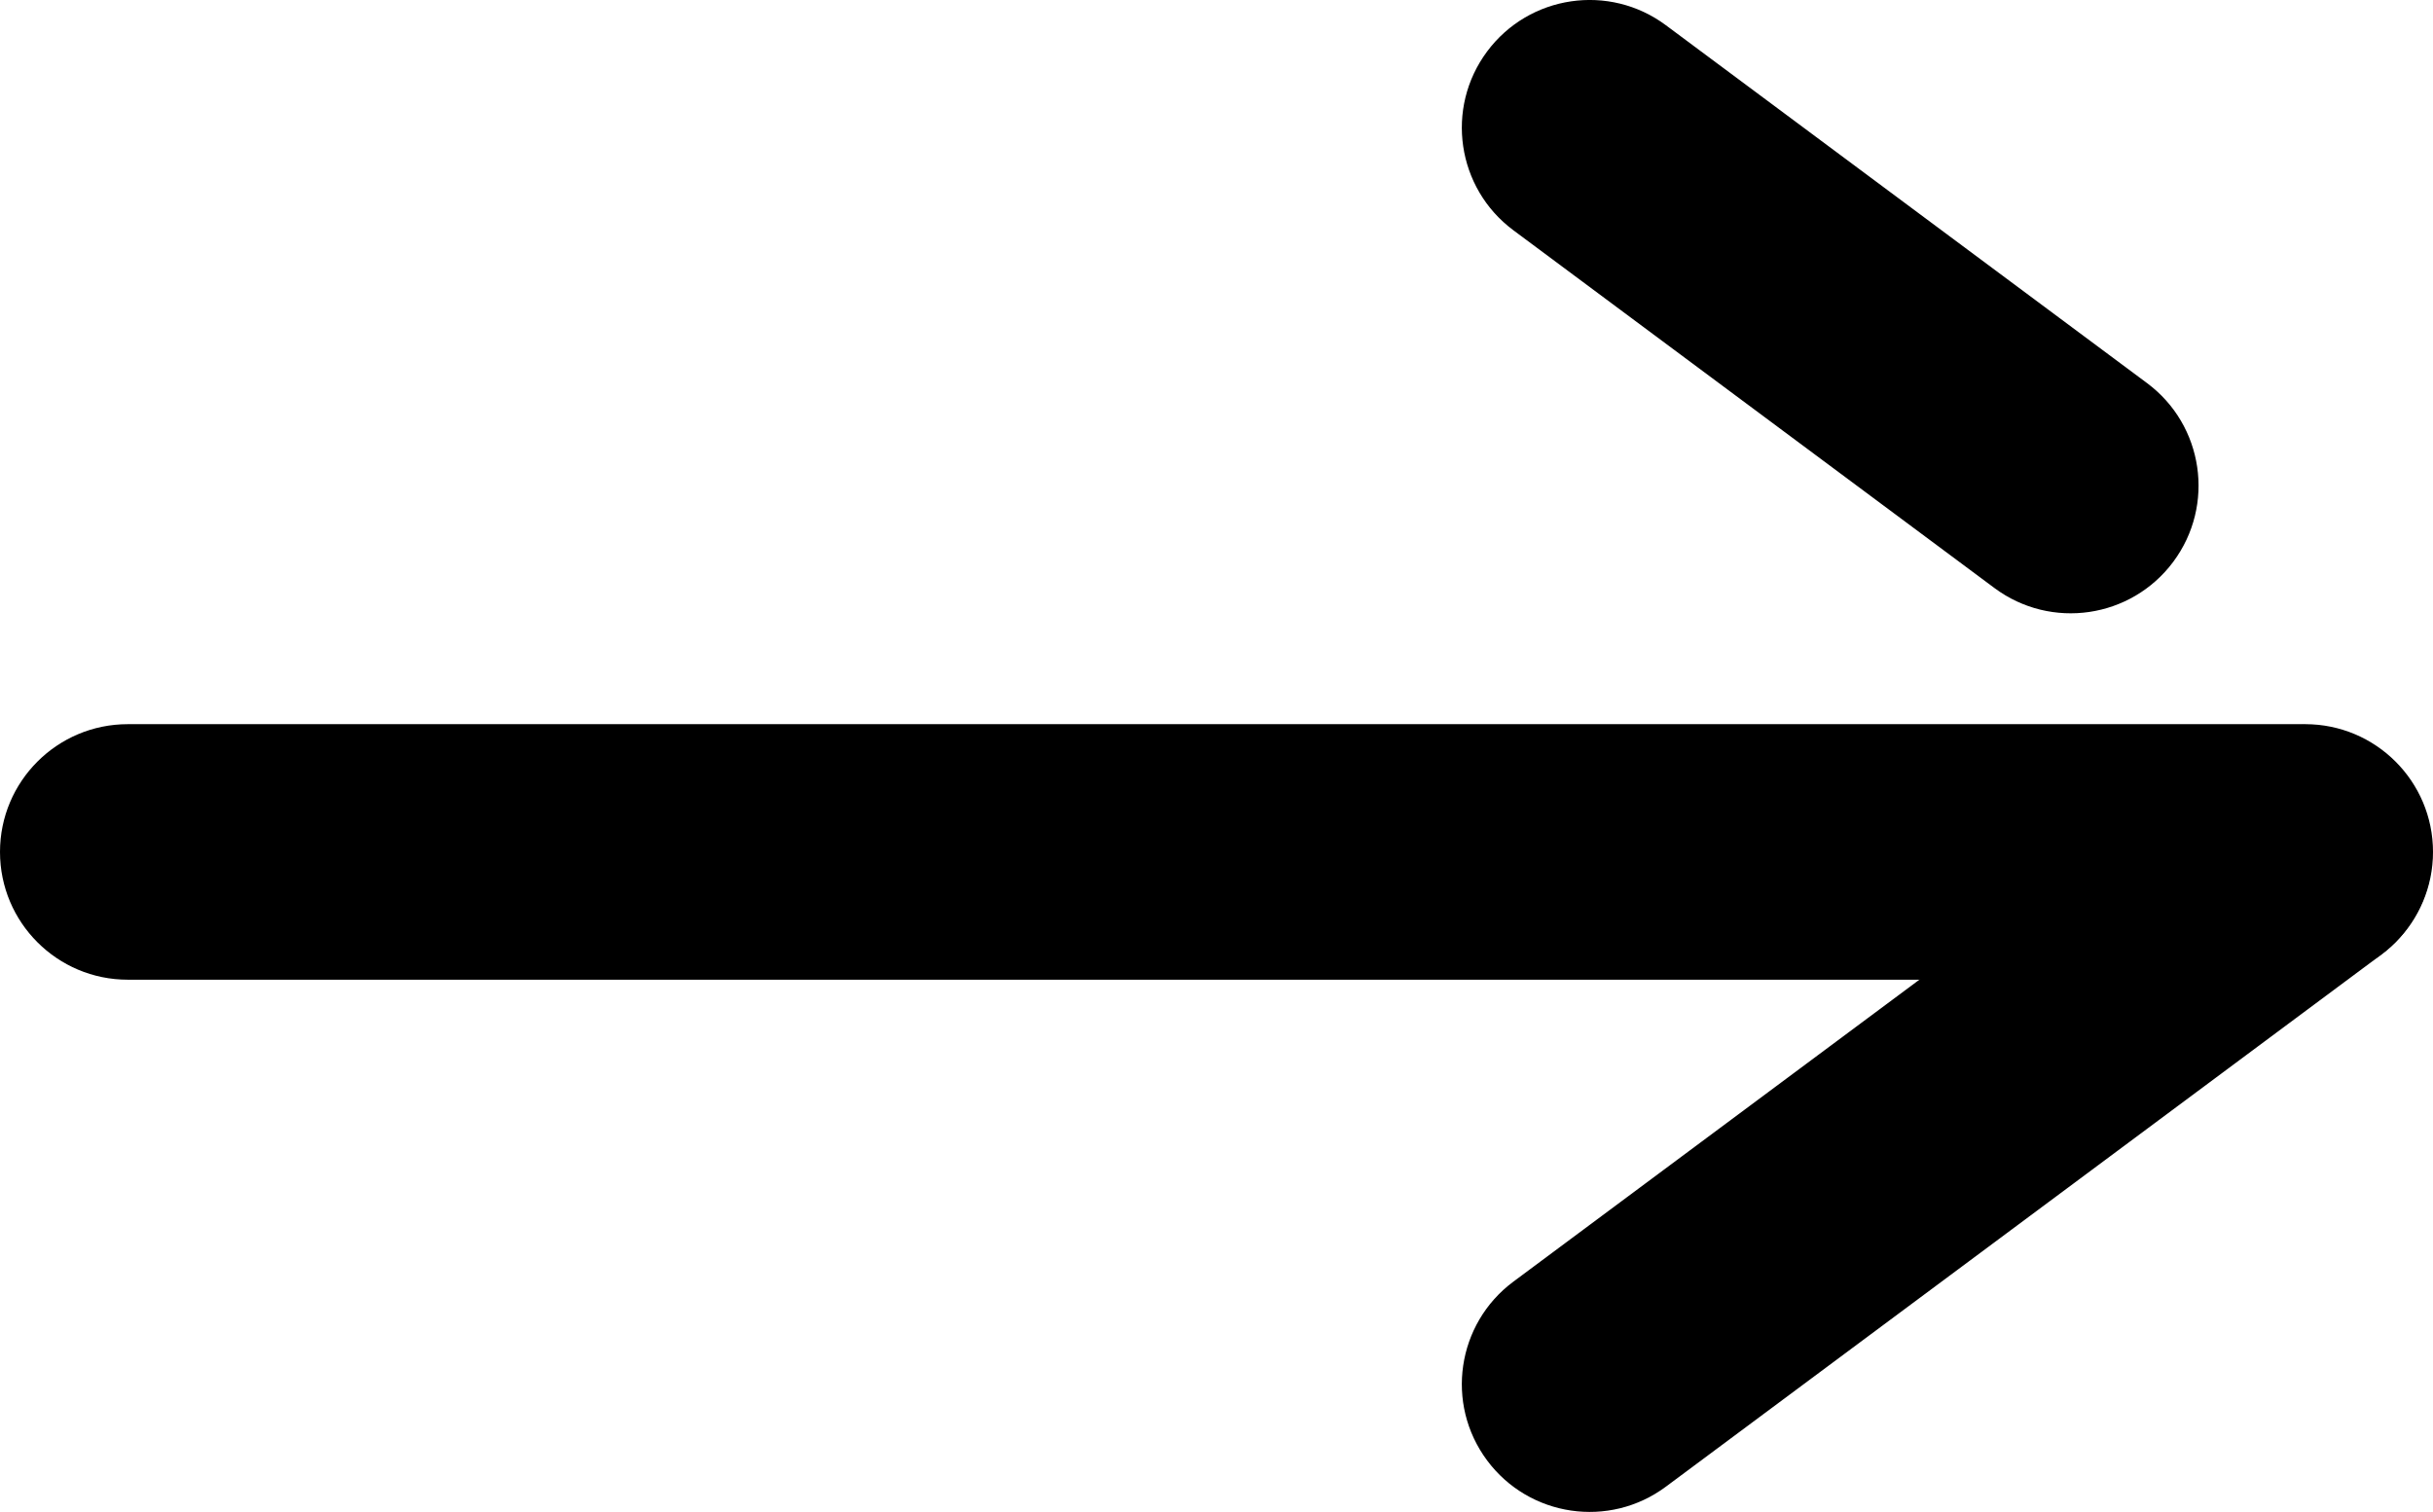 <?xml version="1.0" encoding="utf-8"?>
<!-- Generator: Adobe Illustrator 25.0.1, SVG Export Plug-In . SVG Version: 6.00 Build 0)  -->
<svg version="1.1" id="Layer_1" xmlns="http://www.w3.org/2000/svg" xmlns:xlink="http://www.w3.org/1999/xlink" x="0px" y="0px"
	 viewBox="0 0 582 361.76" style="enable-background:new 0 0 582 361.76;" xml:space="preserve">
<g>
	<path d="M551.43,234.41H30.57C13.69,234.41,0,220.72,0,203.84v0c0-16.88,13.69-30.57,30.57-30.57h520.86
		c16.88,0,30.57,13.69,30.57,30.57v0C582,220.72,568.31,234.41,551.43,234.41z"/>
	<path d="M569.5,228.51l-171,127.2c-13.55,10.08-32.69,7.26-42.77-6.28l0,0c-10.08-13.55-7.26-32.69,6.28-42.77l171-127.2
		c13.55-10.08,32.69-7.26,42.77,6.28v0C585.86,199.28,583.05,218.43,569.5,228.51z"/>
	<path d="M513.59,91.66L398.5,6.04c-13.55-10.08-32.69-7.26-42.77,6.28l0,0c-10.08,13.55-7.26,32.69,6.28,42.77l115.09,85.61
		c13.55,10.08,32.69,7.26,42.77-6.28l0,0C529.95,120.88,527.14,101.73,513.59,91.66z"/>
</g>
</svg>
